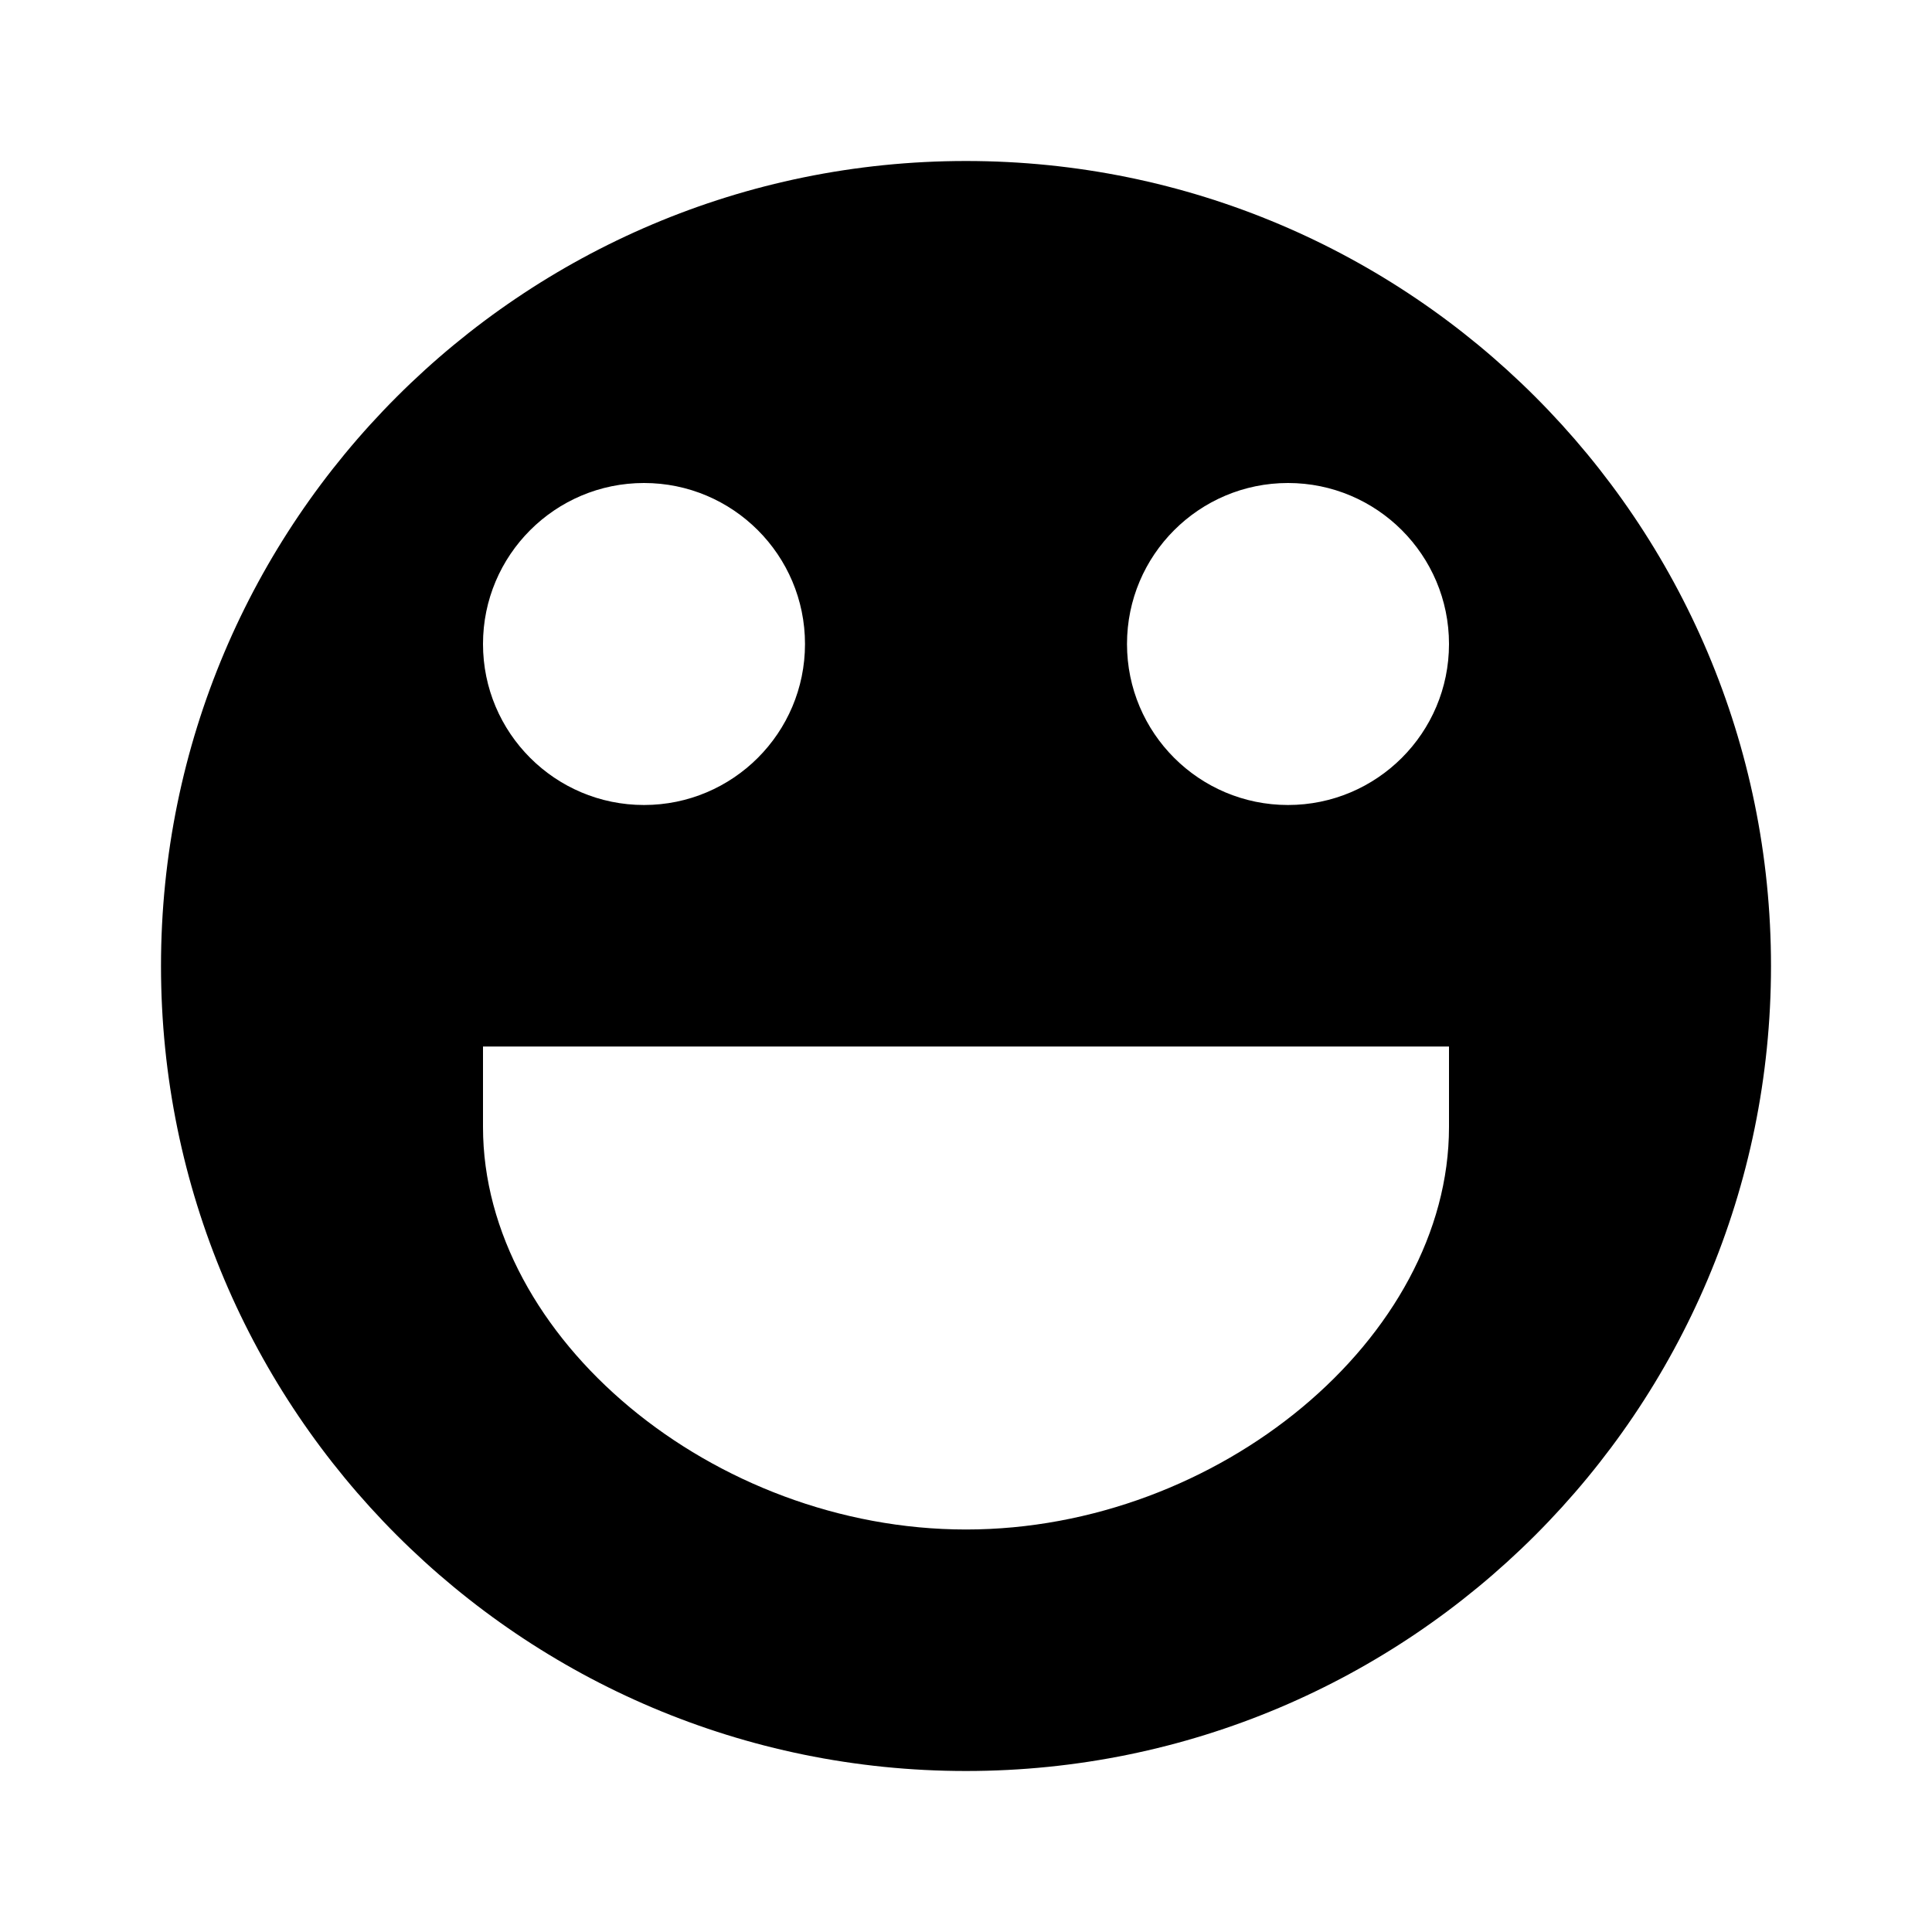 <svg xmlns="http://www.w3.org/2000/svg" viewBox="0 0 24 24" comment="discasset/1.2">
    
    <path fill="B9BBBE" className="undefined" d="M12 2C6.477 2 2 6.477 2 12C2 17.522 6.477 22 12 22C17.523 22 22 17.522 22 12C22 6.477 17.523 2 12 2ZM8 6C9.104 6 10 6.896 10 8C10 9.105 9.104 10 8 10C6.896 10 6 9.105 6 8C6 6.896 6.896 6 8 6ZM18 14C18 16.617 15.14 19 12 19C8.86 19 6 16.617 6 14V13H18V14ZM16 10C14.896 10 14 9.105 14 8C14 6.896 14.896 6 16 6C17.104 6 18 6.896 18 8C18 9.105 17.104 10 16 10Z"/>
</svg>